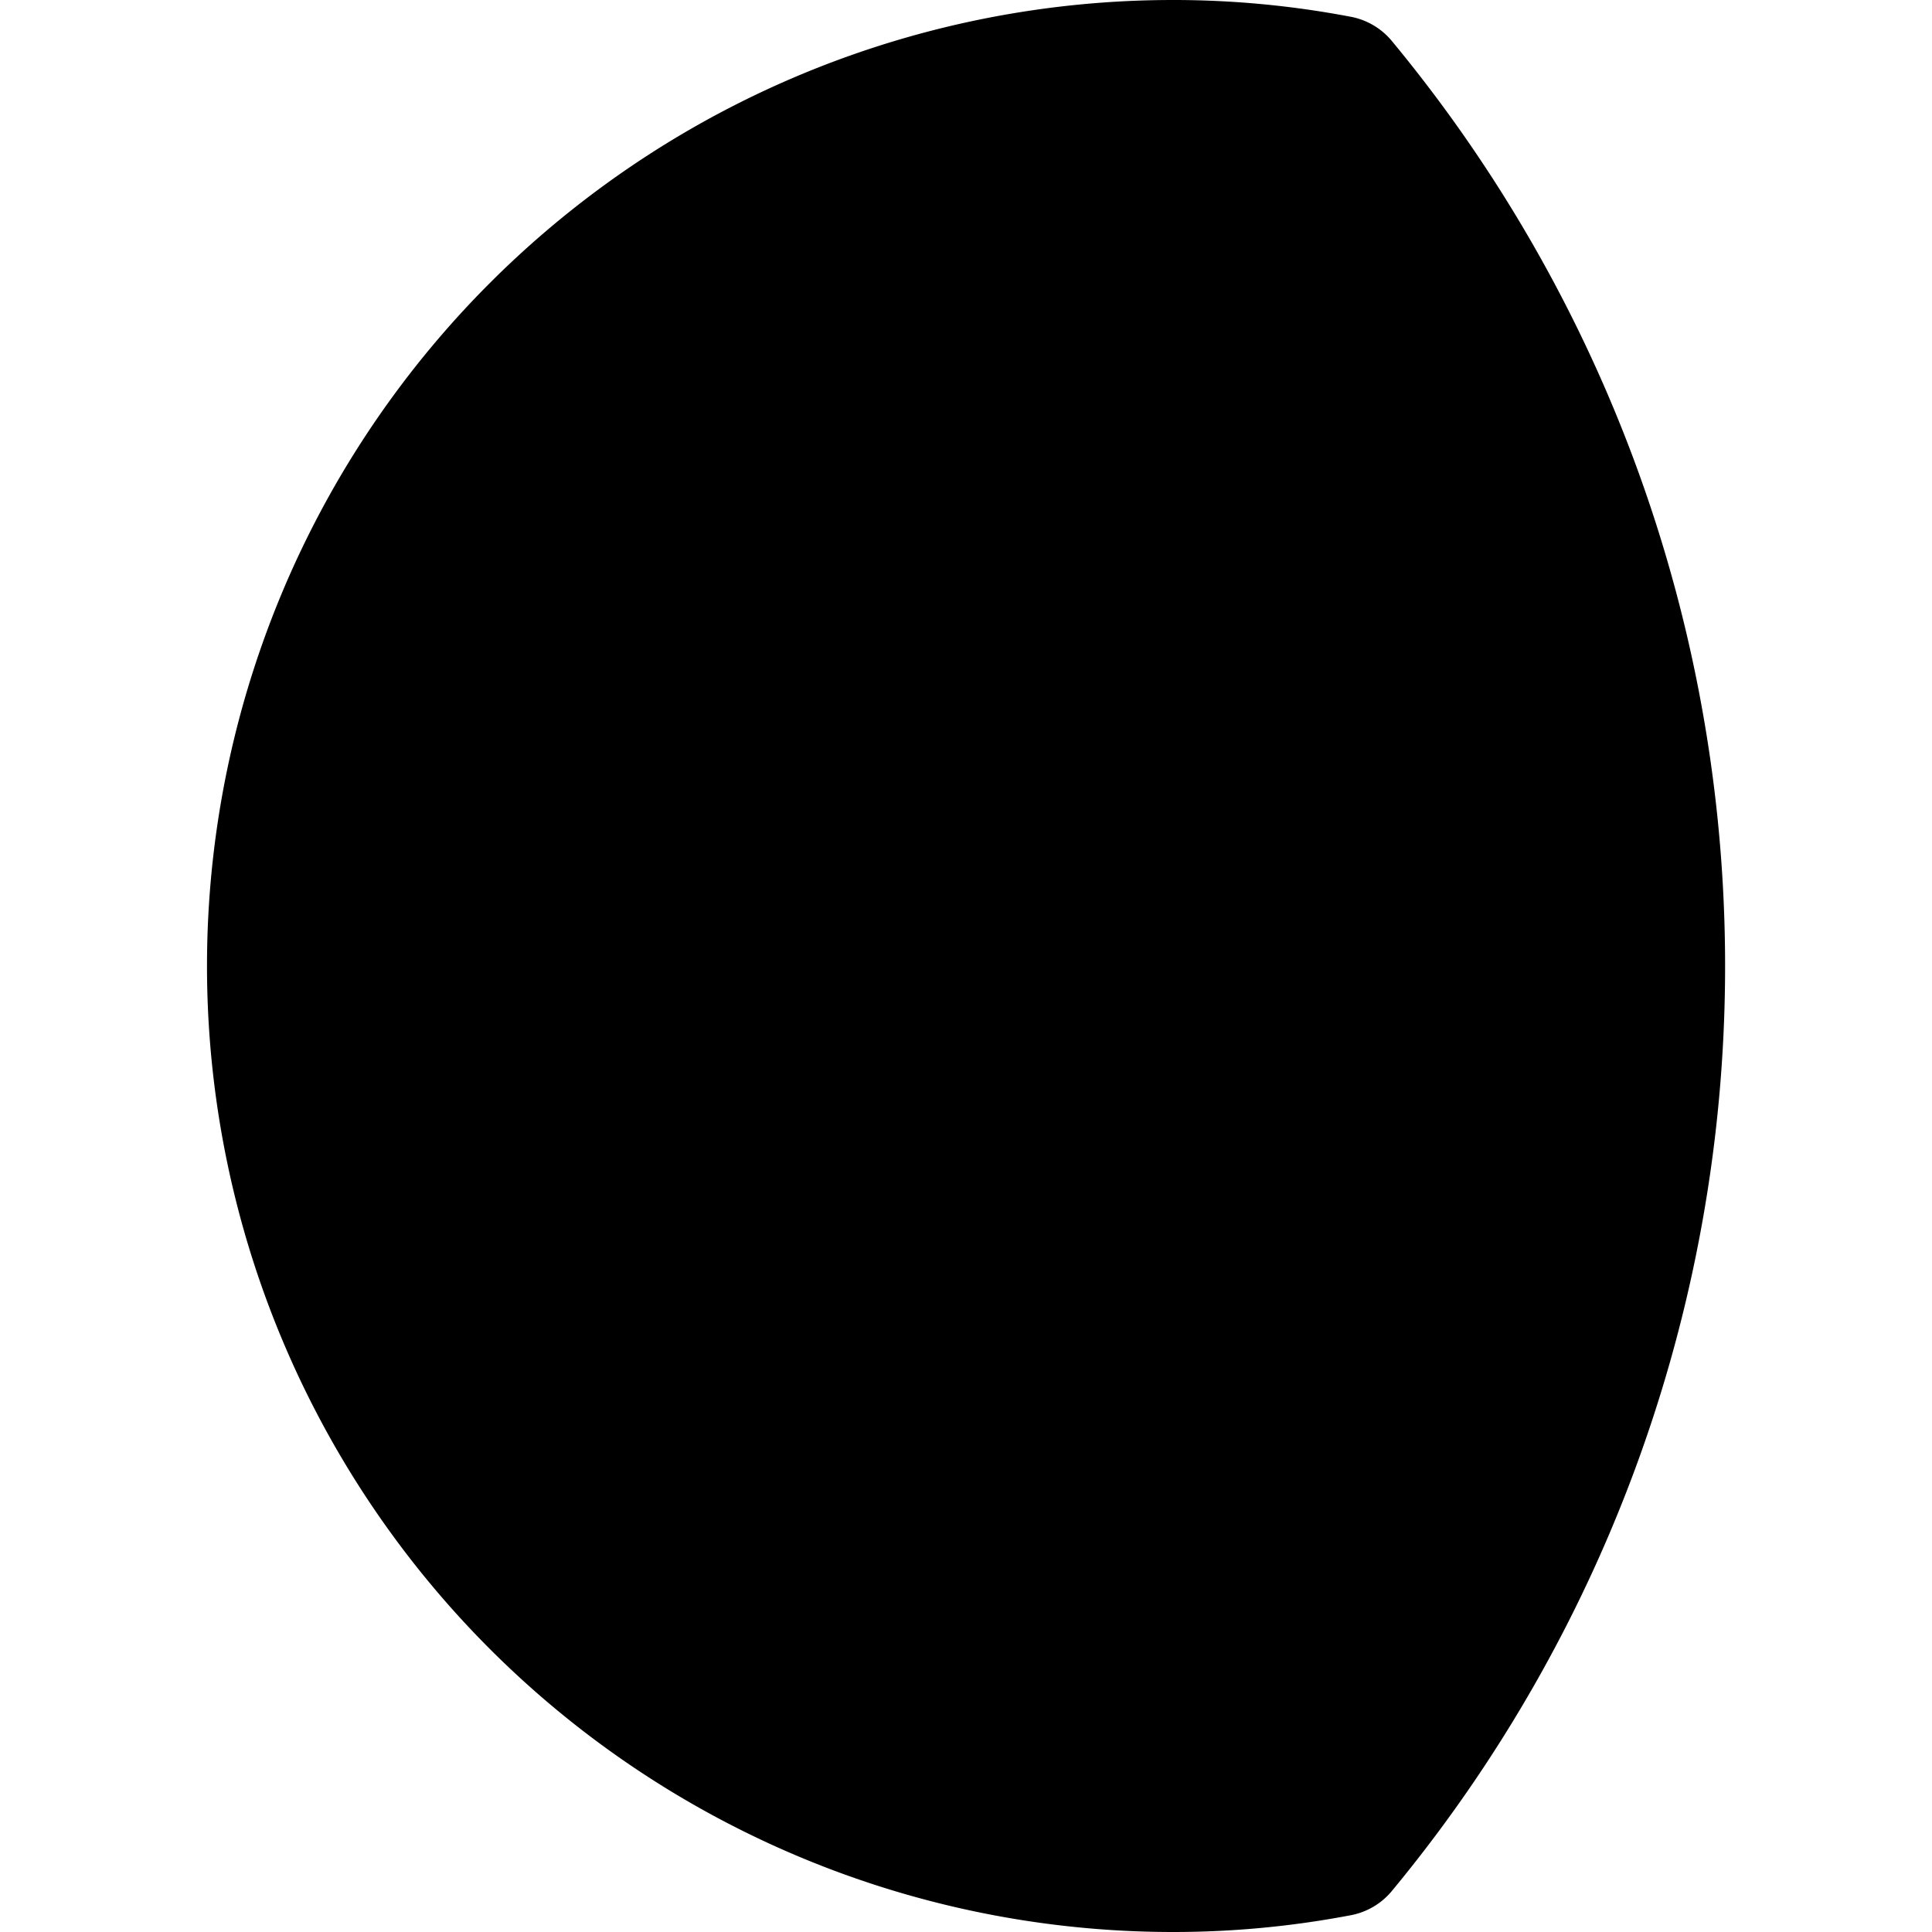 <svg xmlns="http://www.w3.org/2000/svg" viewBox="0 0 14 14">
  <path d="M10.08.29a.51.51,0,0,0-.3-.17A6.85,6.85,0,0,0,8.5,0a7,7,0,0,0,0,14,6.85,6.85,0,0,0,1.28-.12.51.51,0,0,0,.3-.17,10.51,10.51,0,0,0,0-13.42Z" style="fill: #000001"/>
</svg>
